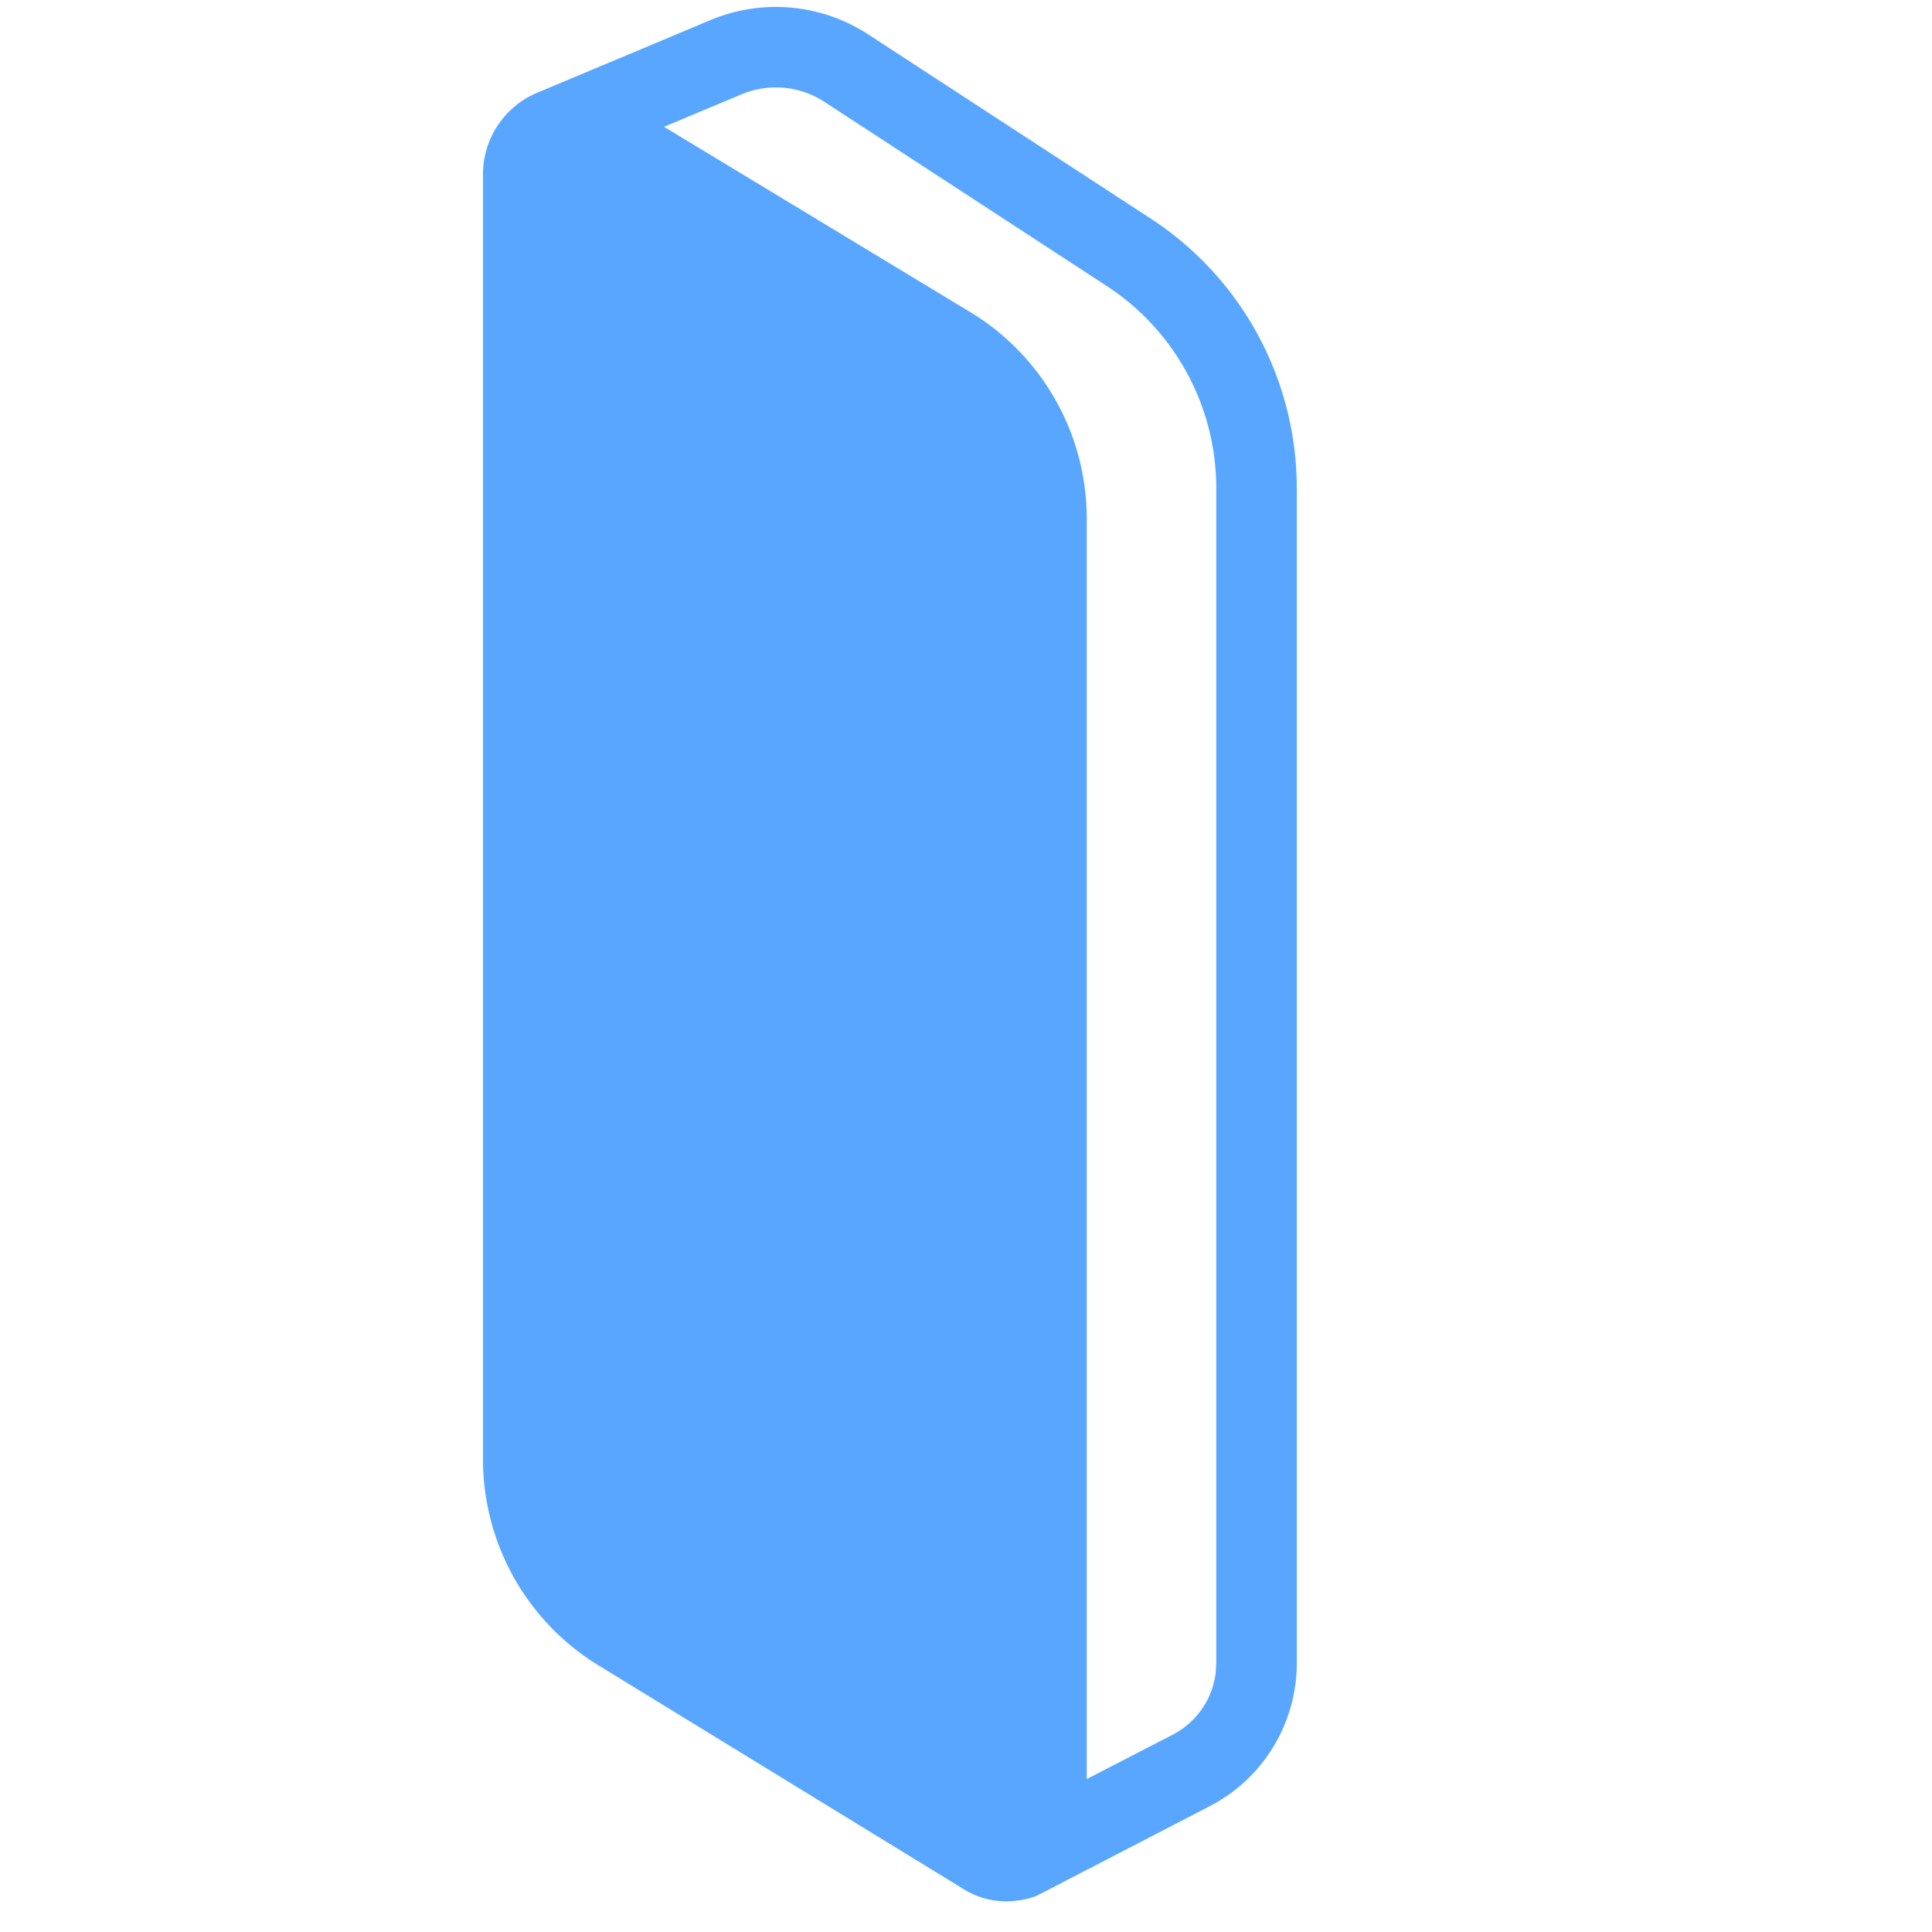 <svg xmlns="http://www.w3.org/2000/svg" width="24" height="24" viewBox="0 0 24 24"><title>module-2</title><path fill="#58A6FF" fill-rule="nonzero" d="M8.825.25a2.1 2.1 0 0 1 1.96.177l3.508 2.287a4 4 0 0 1 1.816 3.35V20.66a2 2 0 0 1-1.081 1.777l-2.072 1.073a.996.996 0 0 1-.024.012l-.065.033a1.11 1.11 0 0 1-.367.064 1 1 0 0 1-.522-.147l-4.545-2.785A3 3 0 0 1 6 18.13V2.166a1.1 1.1 0 0 1 .702-1.026zm1.414 1.014a1.1 1.1 0 0 0-1.027-.092l-.963.403 3.804 2.302A3 3 0 0 1 13.5 6.444V22.1l1.068-.551a1 1 0 0 0 .533-.765l.008-.124V6.065a3 3 0 0 0-1.362-2.513z"/></svg>